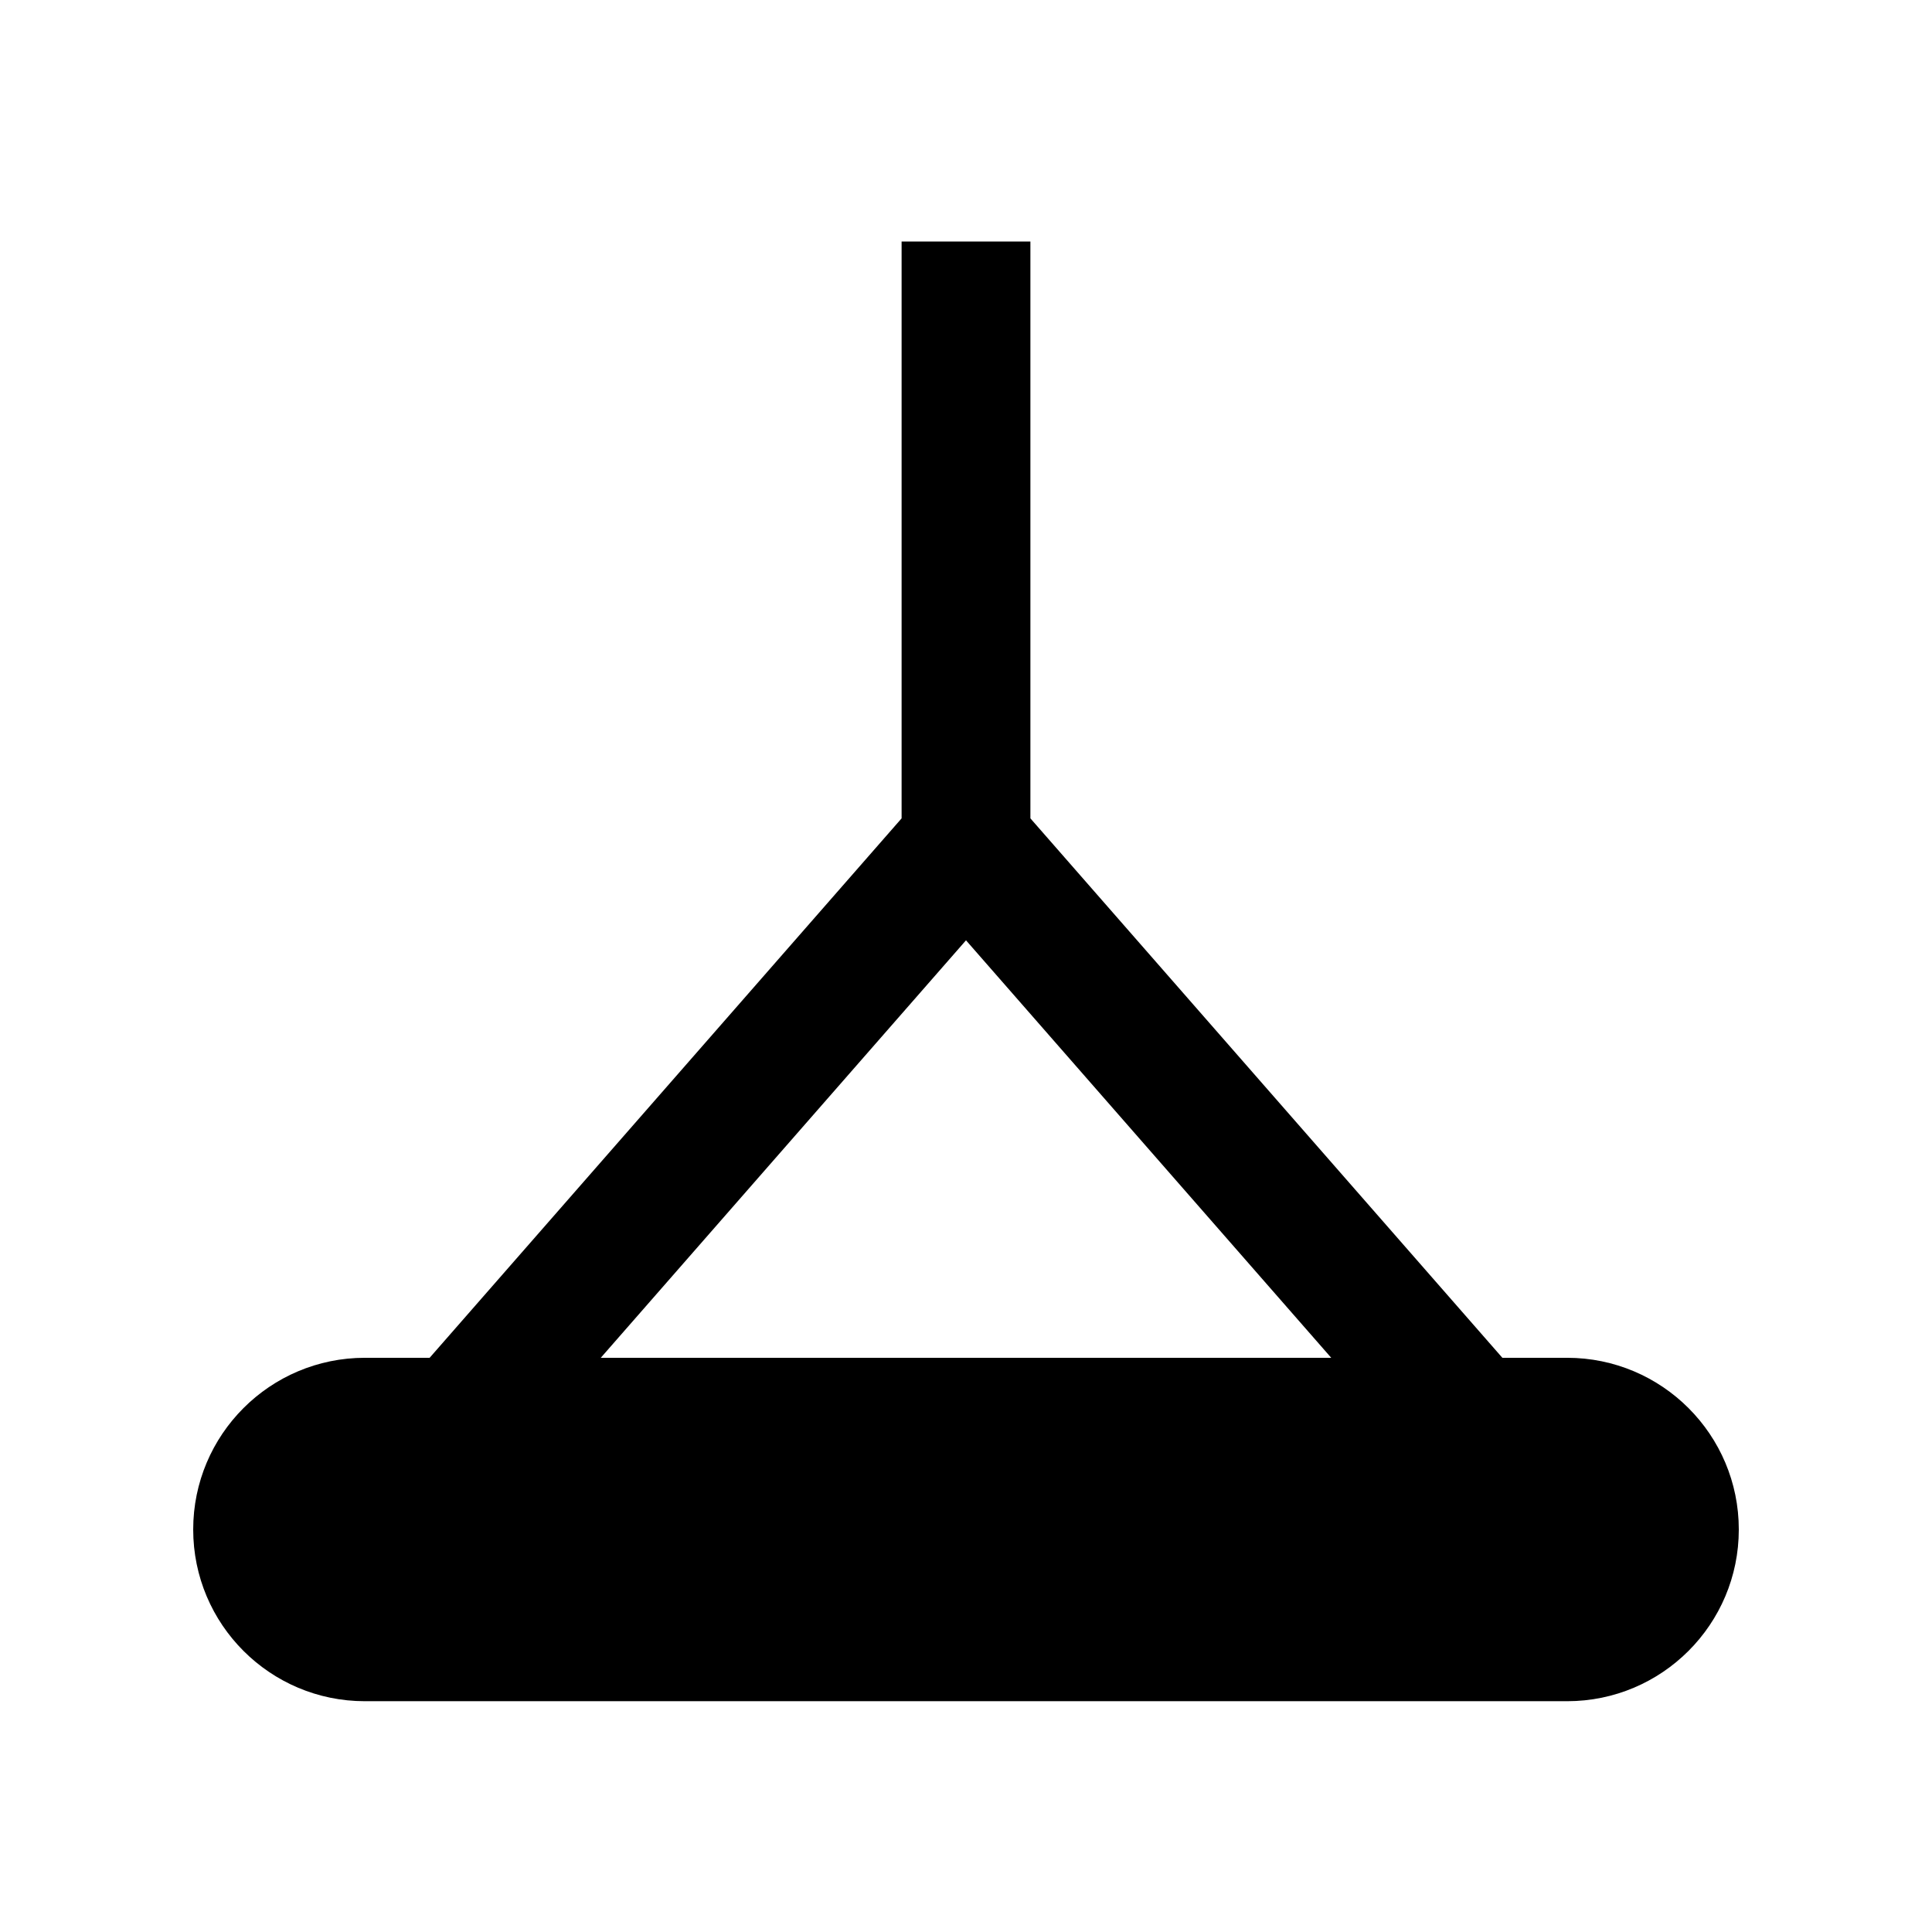 <svg width="24" height="24" viewBox="0 0 24 24" fill="currentColor" xmlns="http://www.w3.org/2000/svg">
<path fill-rule="evenodd" clip-rule="evenodd" d="M18.663 16.867L12.8 10.166V3H11.2V10.166L5.337 16.867H4.533C3.355 16.867 2.4 17.822 2.4 19C2.4 20.178 3.355 21.133 4.533 21.133H19.467C20.645 21.133 21.6 20.178 21.6 19C21.6 17.822 20.645 16.867 19.467 16.867H18.663ZM16.537 16.867L12 11.681L7.463 16.867H16.537Z" fill="currentColor"/>
</svg>
